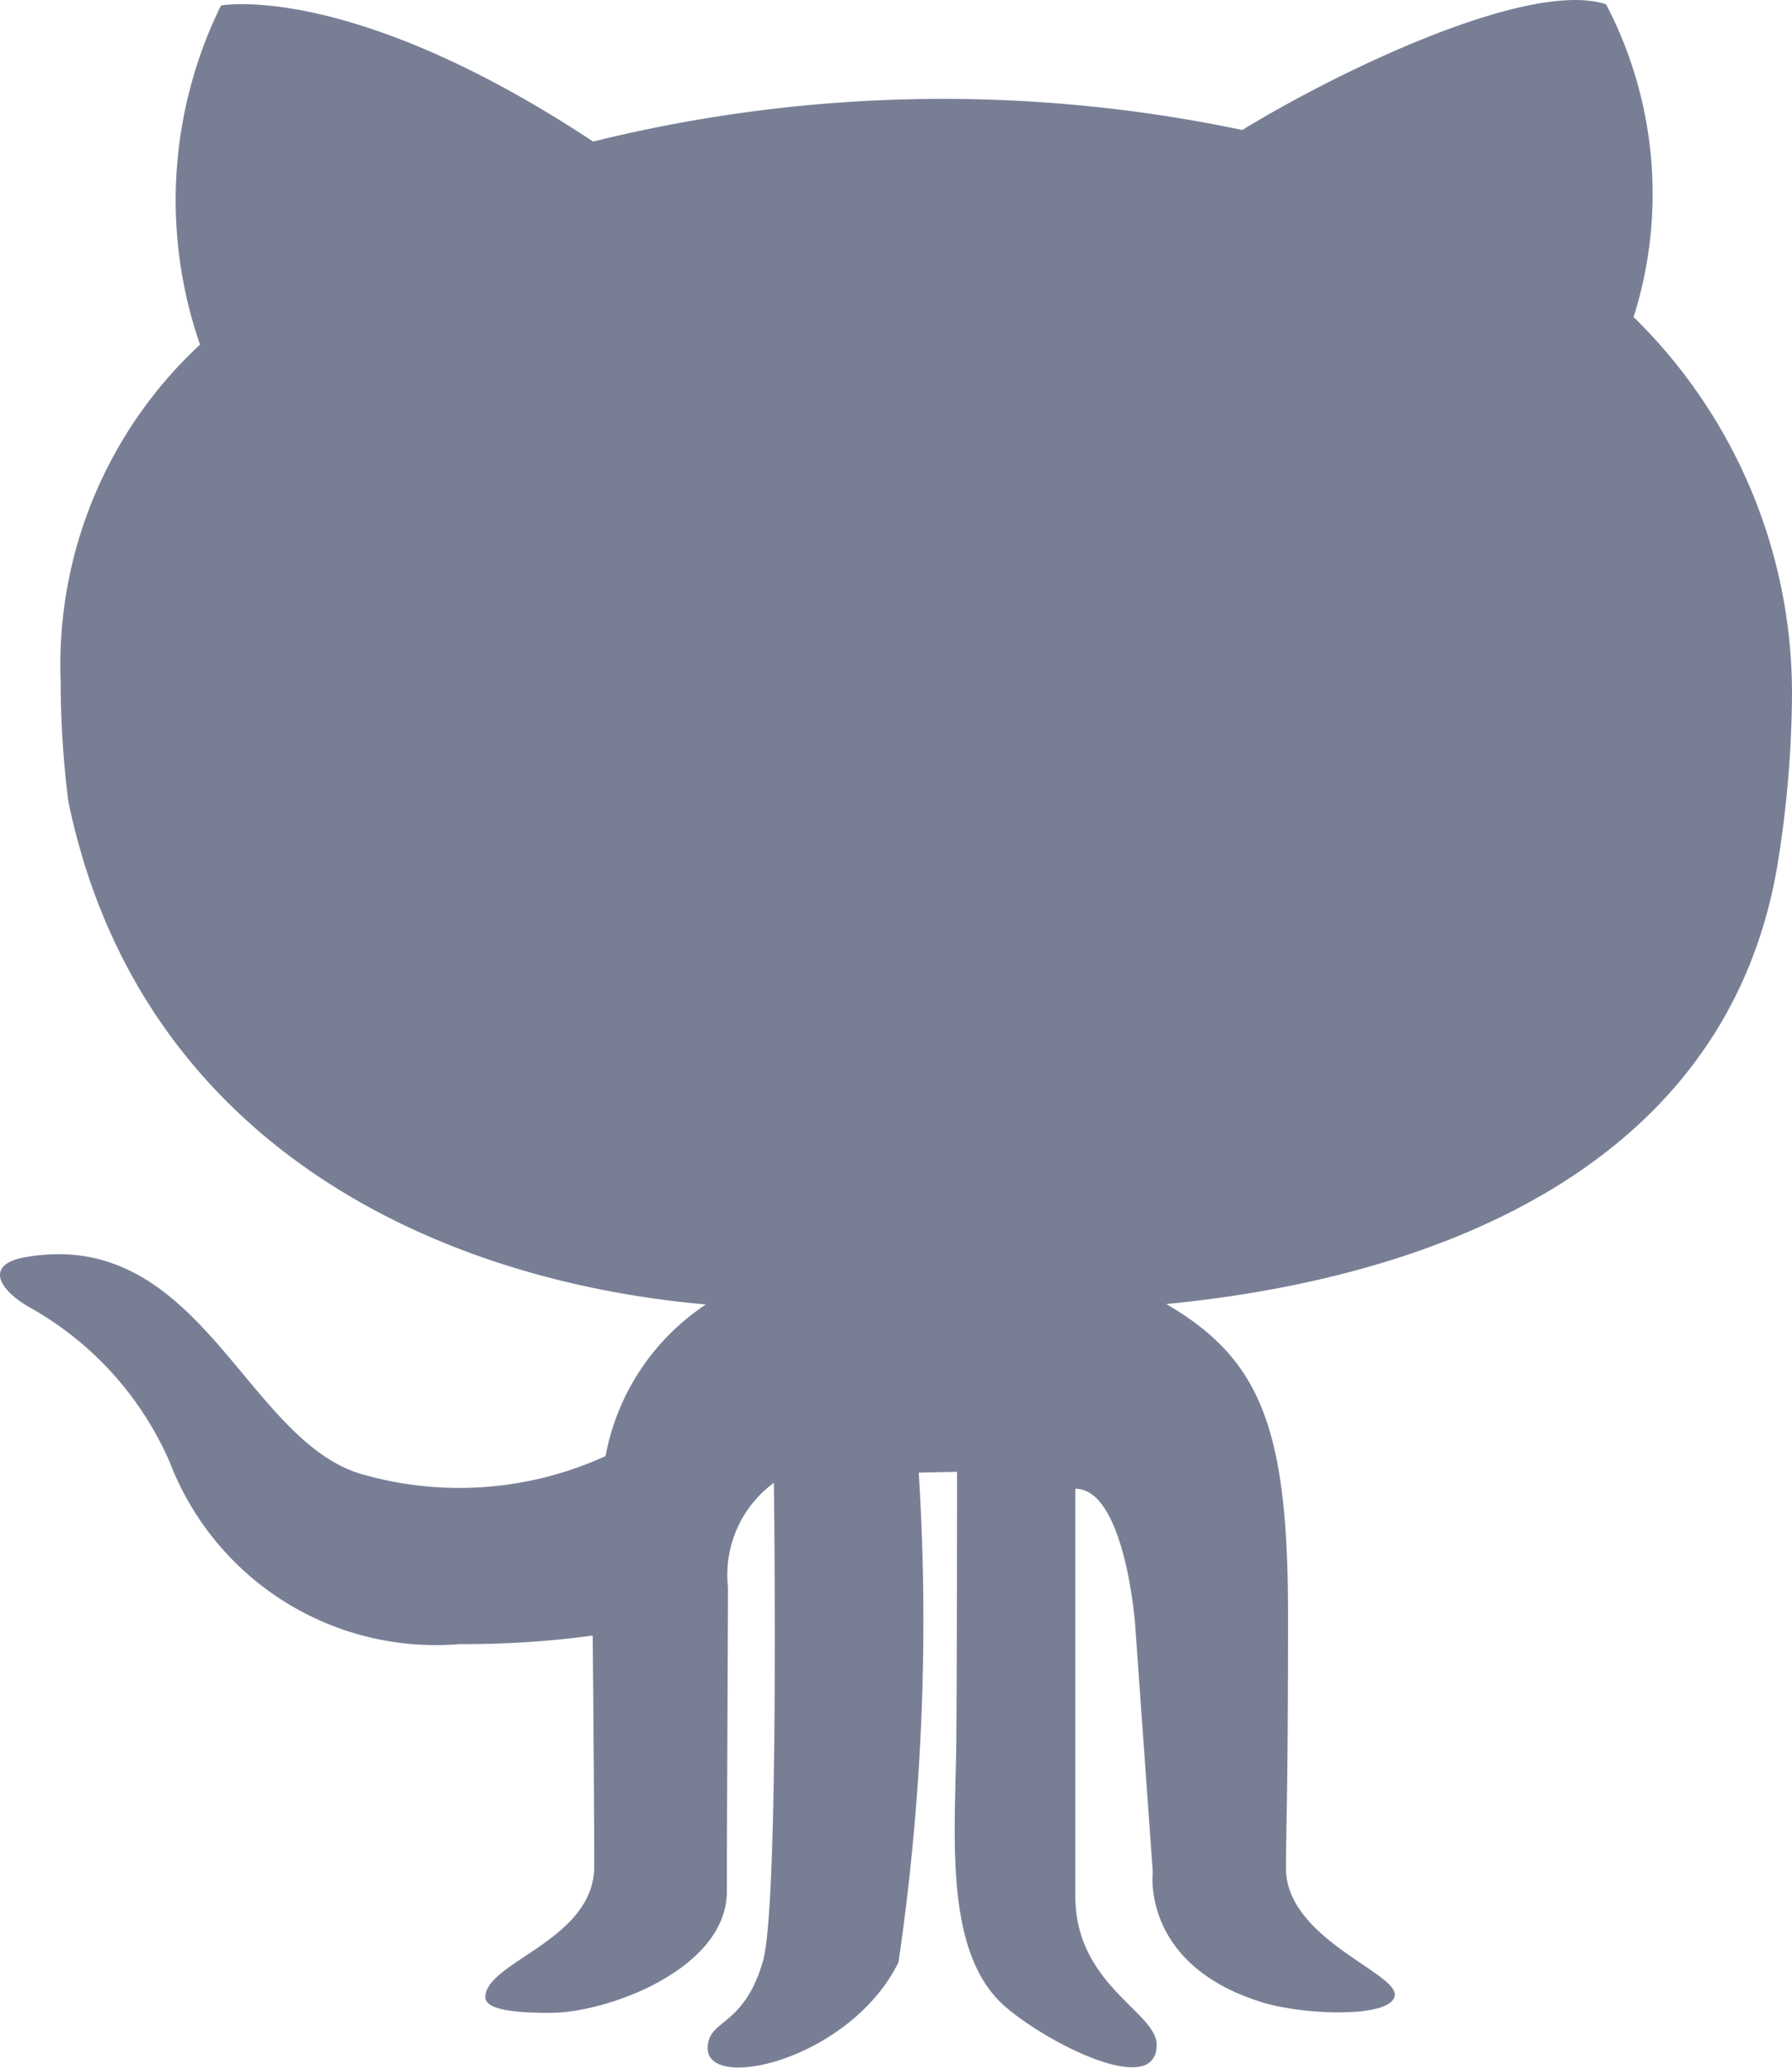 <svg xmlns="http://www.w3.org/2000/svg" viewBox="0 0 13 15">
  <defs>
    <style>
      .cls-1 {
        fill: #787f95;
      }
    </style>
  </defs>
  <g id="github-big-logo" transform="translate(-47.949 0)">
    <g id="Group_1814" data-name="Group 1814" transform="translate(47.949 0)">
      <path id="Path_3536" data-name="Path 3536" class="cls-1" d="M60.841,6.29a7.941,7.941,0,0,0,.107-1.171A3.821,3.821,0,0,0,59.8,2.3,2.967,2.967,0,0,0,59.6.031c-.546-.179-1.9.461-2.639.912a10.559,10.559,0,0,0-4.709.084c-1.763-1.165-2.7-.987-2.7-.987A3.2,3.2,0,0,0,49.4,2.5,3.169,3.169,0,0,0,48.389,4.94a6.976,6.976,0,0,0,.056.874c.5,2.423,2.581,3.469,4.625,3.649a1.687,1.687,0,0,0-.728,1.1,2.555,2.555,0,0,1-1.769.131c-.847-.247-1.171-1.795-2.44-1.574-.274.047-.22.214.018.357a2.365,2.365,0,0,1,1.031,1.134,2.066,2.066,0,0,0,2.1,1.316,6.953,6.953,0,0,0,.967-.062s.011,1.2.011,1.673c0,.54-.79.692-.79.951,0,.1.262.113.472.113.415,0,1.28-.319,1.28-.881,0-.446.008-1.946.008-2.208a.828.828,0,0,1,.333-.756s.041,3.063-.08,3.473c-.142.483-.4.414-.4.629,0,.321,1.039.078,1.384-.624a17.094,17.094,0,0,0,.147-3.552l.278-.006s0,1.376-.006,2c-.01.651-.083,1.474.336,1.862.275.255,1.118.7,1.118.294,0-.237-.59-.434-.59-1.077V10.8c.358,0,.433.974.433.974l.129,1.809s-.086.66.773.936c.3.1.952.125.982-.04s-.781-.409-.789-.92c0-.311.015-.493.015-1.847s-.2-1.853-.883-2.252C58.4,9.267,60.469,8.447,60.841,6.29Z" transform="translate(-47.949 0)"/>
    </g>
  </g>
</svg>
